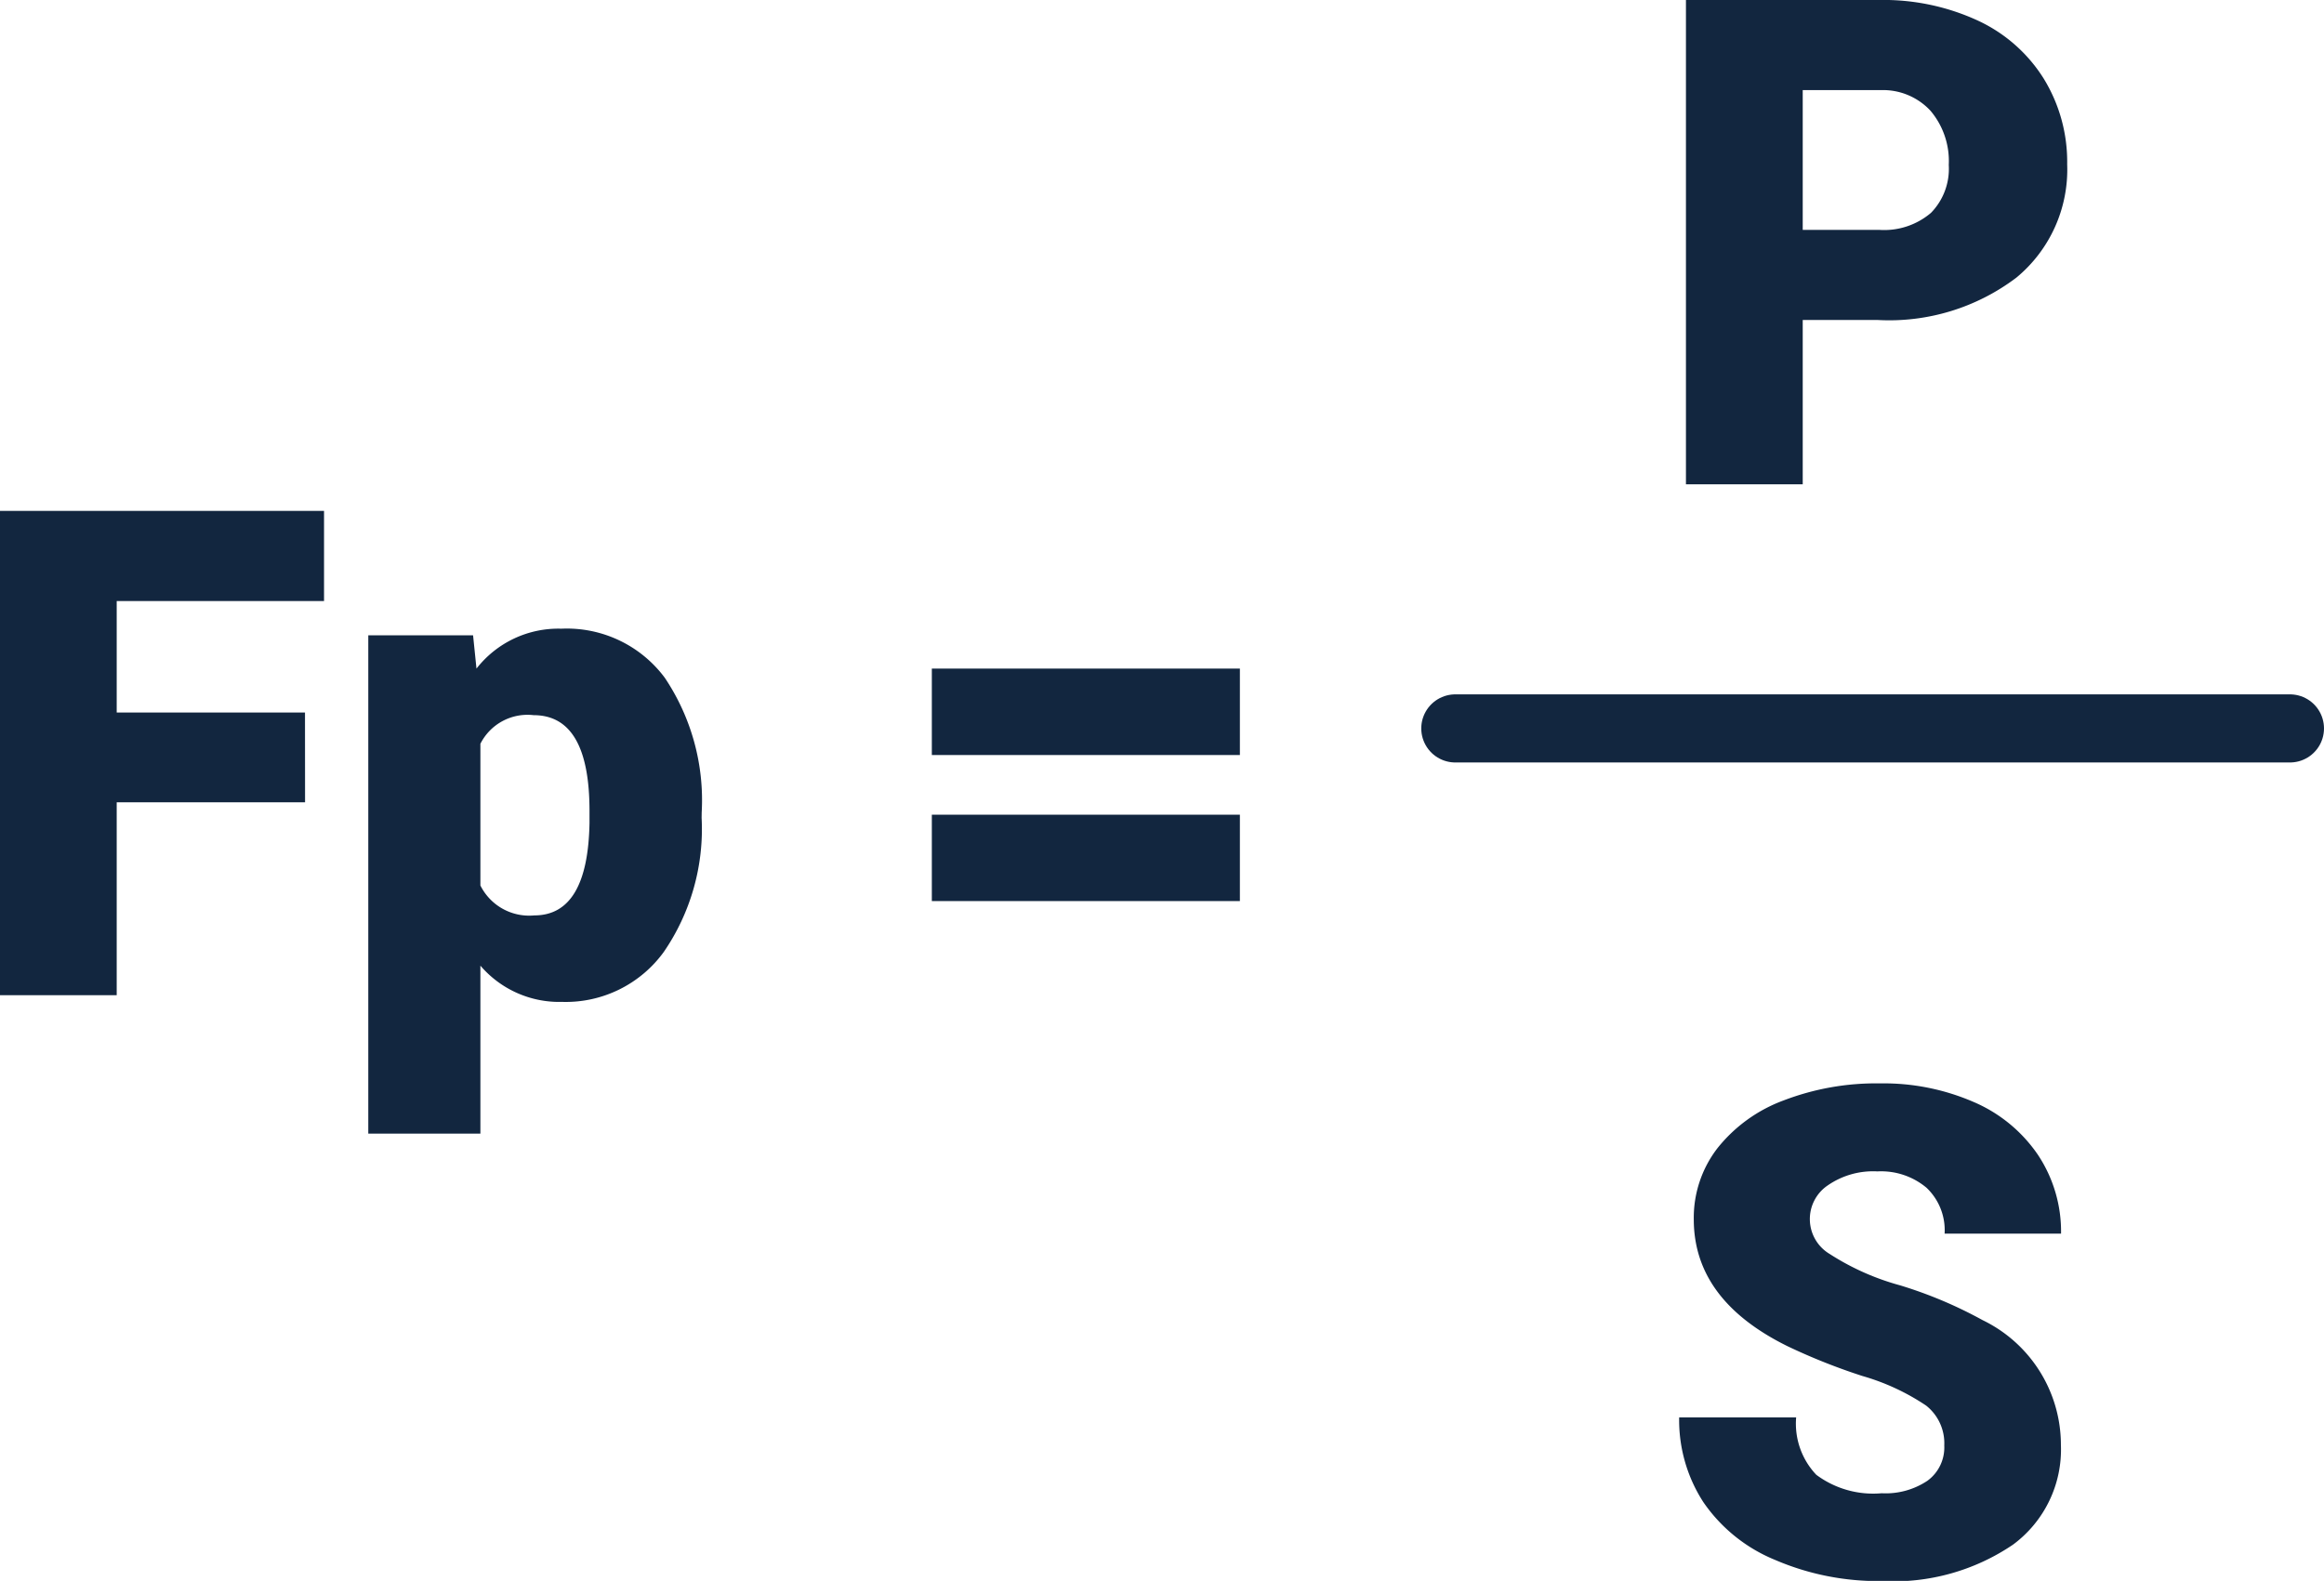 <svg xmlns="http://www.w3.org/2000/svg" width="68.221" height="46.414" viewBox="0 0 68.221 46.414">
  <g id="Grupo_55444" data-name="Grupo 55444" transform="translate(-1.279 -6.614)">
    <g id="Grupo_55443" data-name="Grupo 55443">
      <g id="Grupo_55441" data-name="Grupo 55441">
        <g id="Grupo_55438" data-name="Grupo 55438" transform="translate(0 15)">
          <path id="Trazado_107340" data-name="Trazado 107340" d="M10.029,15.336H4.5V21H1.074V6.781h9.512V9.428H4.5V12.7h5.527Zm11.641.459a6.372,6.372,0,0,1-1.108,3.931,3.554,3.554,0,0,1-2.993,1.47,3.046,3.046,0,0,1-2.393-1.064v4.932H11.885V10.434h3.076l.1.977a3.046,3.046,0,0,1,2.49-1.172,3.582,3.582,0,0,1,3.037,1.44,6.45,6.45,0,0,1,1.084,3.96Zm-3.291-.205q0-2.812-1.641-2.812a1.549,1.549,0,0,0-1.562.84v4.16a1.6,1.6,0,0,0,1.582.879q1.572,0,1.621-2.715Zm19.092-1.641H28.428V11.41h9.043Zm0,4.287H28.428V15.7h9.043Z" transform="translate(0.205 -0.167)" fill="#12263f"/>
        </g>
        <g id="Grupo_55439" data-name="Grupo 55439" transform="translate(46 32)">
          <path id="Trazado_107342" data-name="Trazado 107342" d="M12.148,17.221a1.408,1.408,0,0,0-.532-1.172,6.615,6.615,0,0,0-1.87-.869,17.942,17.942,0,0,1-2.187-.869q-2.764-1.357-2.764-3.73A3.345,3.345,0,0,1,5.483,8.5,4.453,4.453,0,0,1,7.432,7.089a7.582,7.582,0,0,1,2.832-.5,6.632,6.632,0,0,1,2.749.547A4.352,4.352,0,0,1,14.9,8.69,4.068,4.068,0,0,1,15.576,11H12.158a1.719,1.719,0,0,0-.532-1.348,2.075,2.075,0,0,0-1.44-.479,2.339,2.339,0,0,0-1.45.405A1.193,1.193,0,0,0,8.789,11.6a7.389,7.389,0,0,0,2.061.918,12.623,12.623,0,0,1,2.422,1.021,4.07,4.07,0,0,1,2.3,3.662,3.472,3.472,0,0,1-1.406,2.93A6.255,6.255,0,0,1,10.313,21.2a7.653,7.653,0,0,1-3.13-.62,4.719,4.719,0,0,1-2.109-1.7,4.428,4.428,0,0,1-.708-2.485H7.8a2.181,2.181,0,0,0,.591,1.685,2.793,2.793,0,0,0,1.919.542,2.206,2.206,0,0,0,1.343-.366A1.209,1.209,0,0,0,12.148,17.221Z" transform="translate(0.205 -0.167)" fill="#12263f"/>
        </g>
        <g id="Grupo_55442" data-name="Grupo 55442" transform="translate(46)">
          <path id="Trazado_107341" data-name="Trazado 107341" d="M7.993,16.176V21H4.565V6.781h5.674a6.608,6.608,0,0,1,2.886.6,4.526,4.526,0,0,1,1.943,1.709,4.667,4.667,0,0,1,.688,2.515,4.114,4.114,0,0,1-1.489,3.325,6.179,6.179,0,0,1-4.087,1.245Zm0-2.646h2.246a2.118,2.118,0,0,0,1.519-.5,1.85,1.85,0,0,0,.522-1.406,2.287,2.287,0,0,0-.537-1.592,1.9,1.9,0,0,0-1.465-.605H7.993Z" transform="translate(0.205 -0.167)" fill="#12263f"/>
        </g>
      </g>
    </g>
    <path id="Trazado_107175" data-name="Trazado 107175" d="M-6341-6789h24.5" transform="translate(6385 6817)" fill="none" stroke="#12263f" stroke-linecap="round" stroke-width="2"/>
  </g>
</svg>
